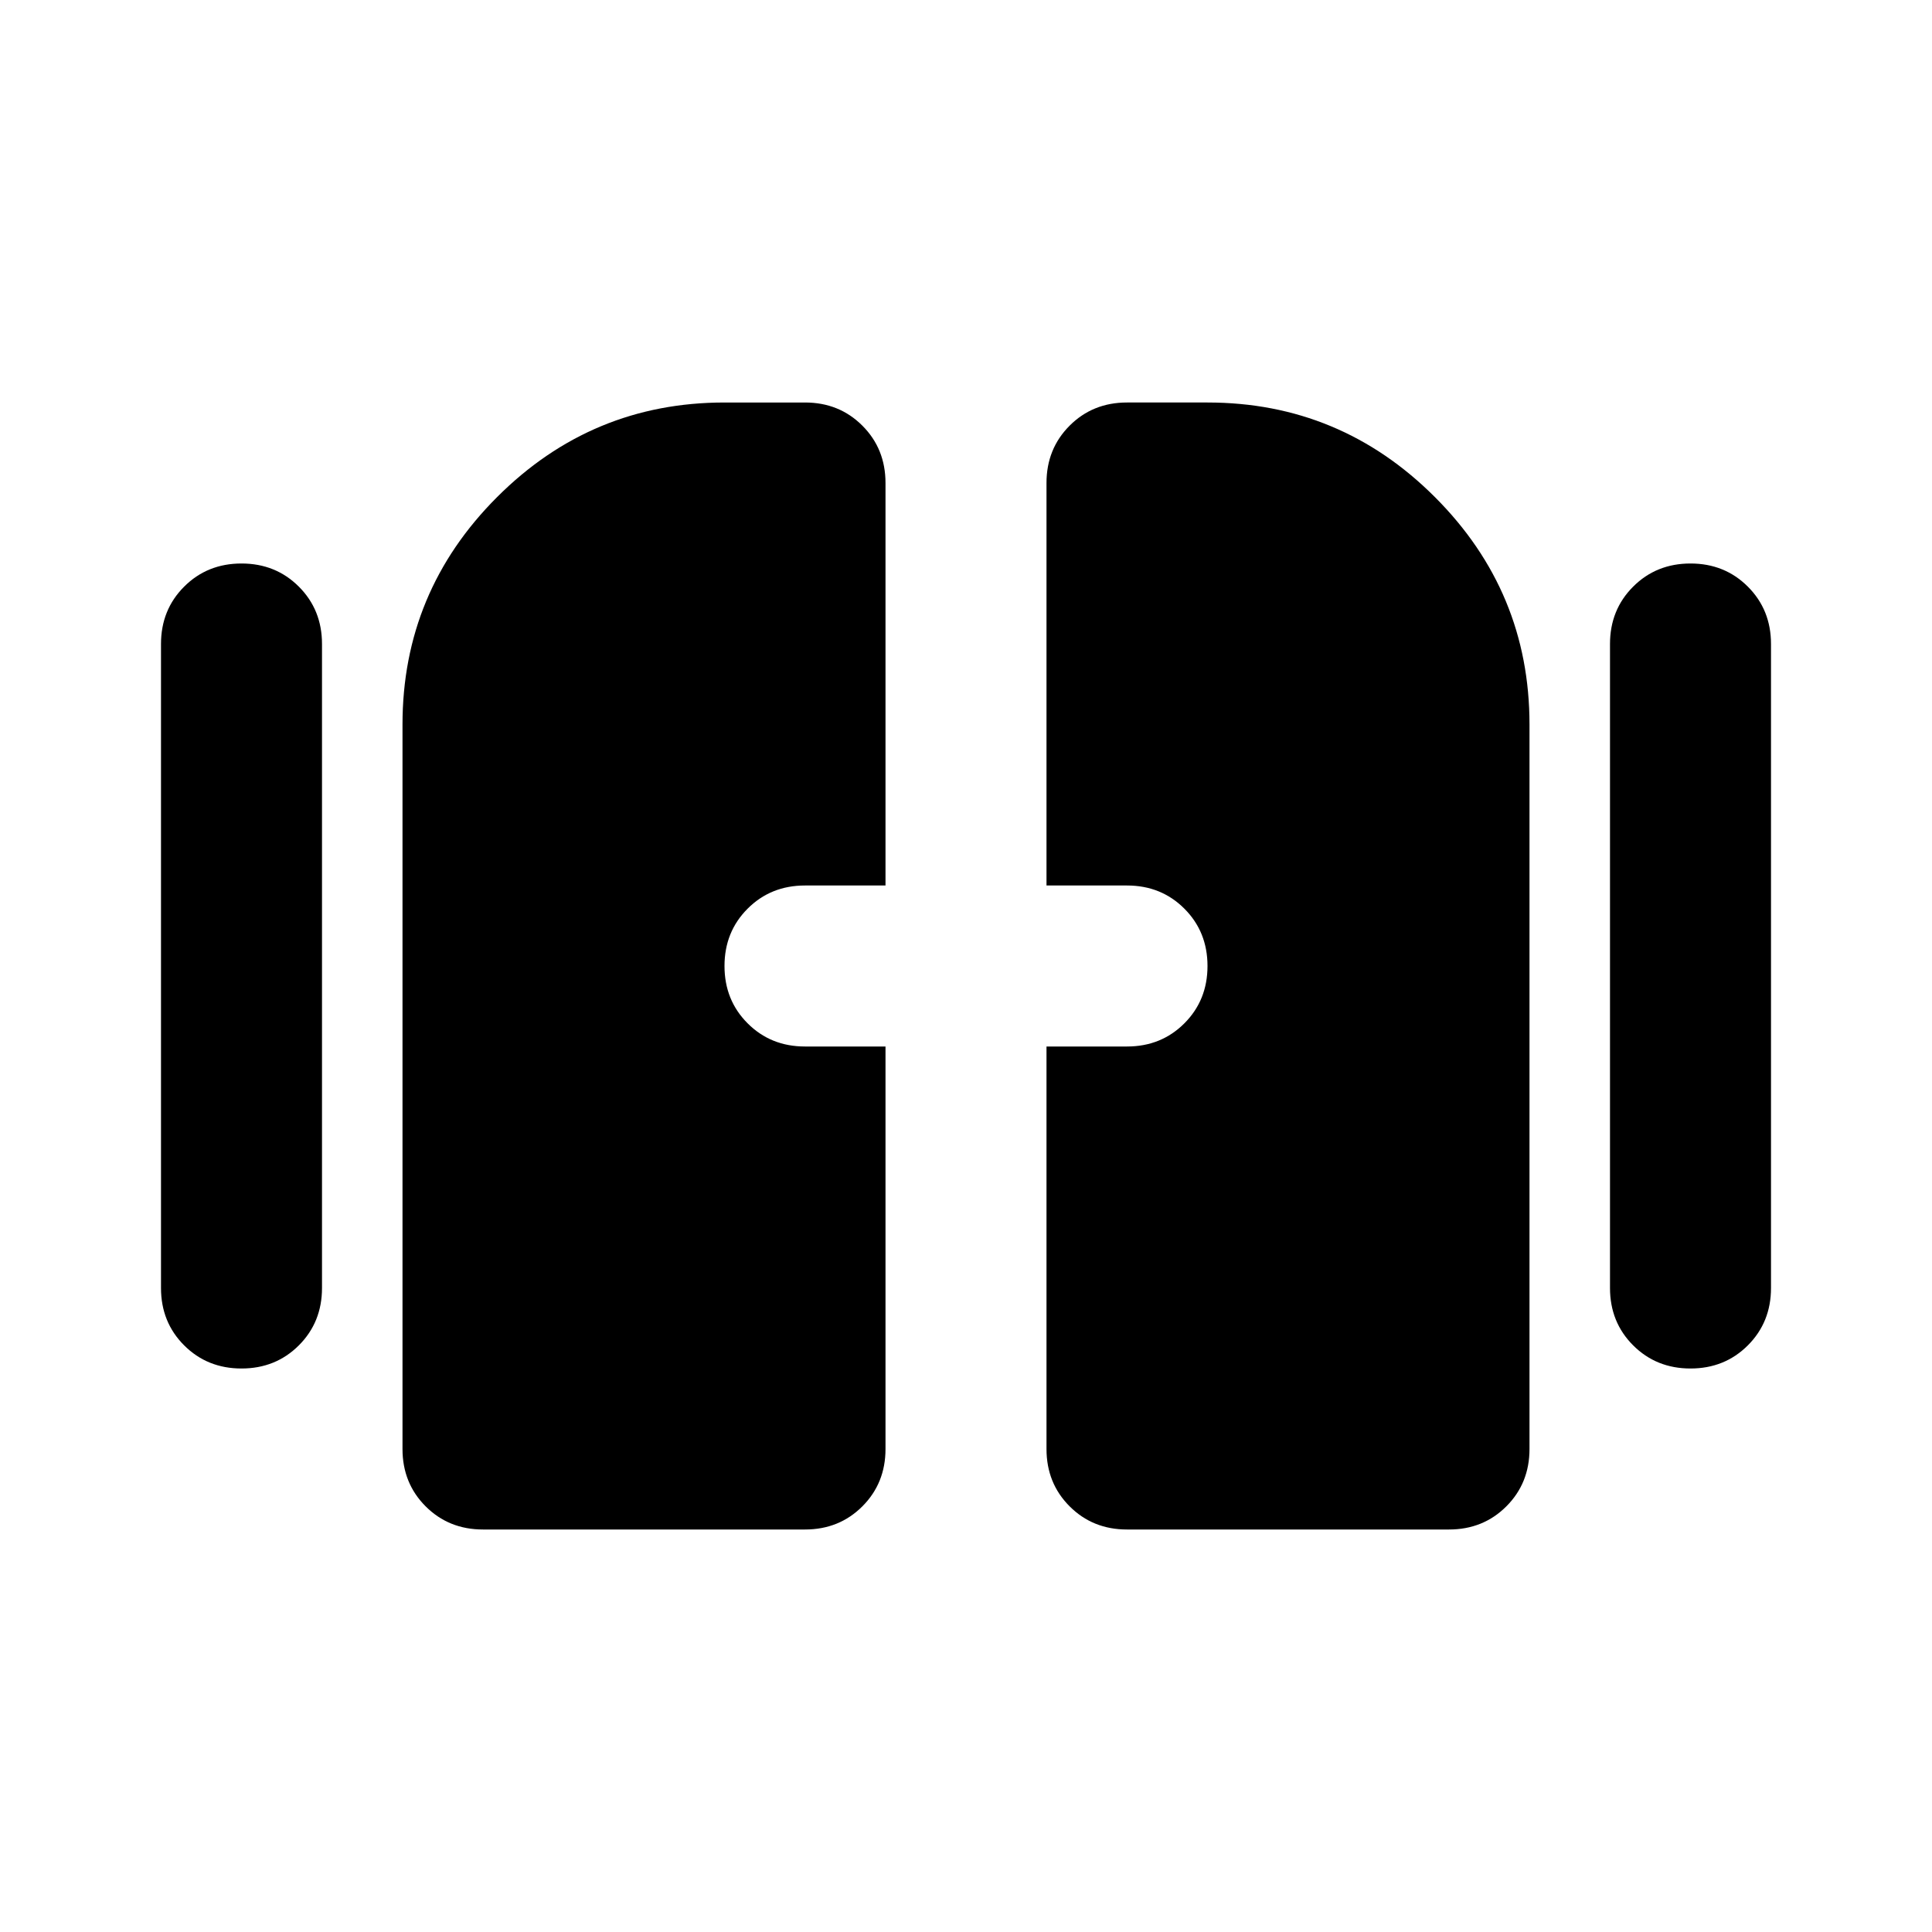 <svg xmlns="http://www.w3.org/2000/svg" height="24" viewBox="0 -960 960 960" width="24"><path d="M120-280q-17 0-28.5-11.5T80-320v-320q0-17 11.5-28.5T120-680q17 0 28.5 11.5T160-640v320q0 17-11.5 28.5T120-280Zm720 0q-17 0-28.5-11.5T800-320v-320q0-17 11.5-28.5T840-680q17 0 28.5 11.5T880-640v320q0 17-11.5 28.5T840-280Zm-640 40v-360q0-66 47-113t113-47h40q17 0 28.5 11.5T440-720v200h-40q-17 0-28.5 11.5T360-480q0 17 11.5 28.5T400-440h40v200q0 17-11.5 28.5T400-200H240q-17 0-28.5-11.5T200-240Zm320 0v-200h40q17 0 28.5-11.5T600-480q0-17-11.5-28.5T560-520h-40v-200q0-17 11.5-28.5T560-760h40q66 0 113 47t47 113v360q0 17-11.5 28.5T720-200H560q-17 0-28.5-11.5T520-240Z"/></svg>